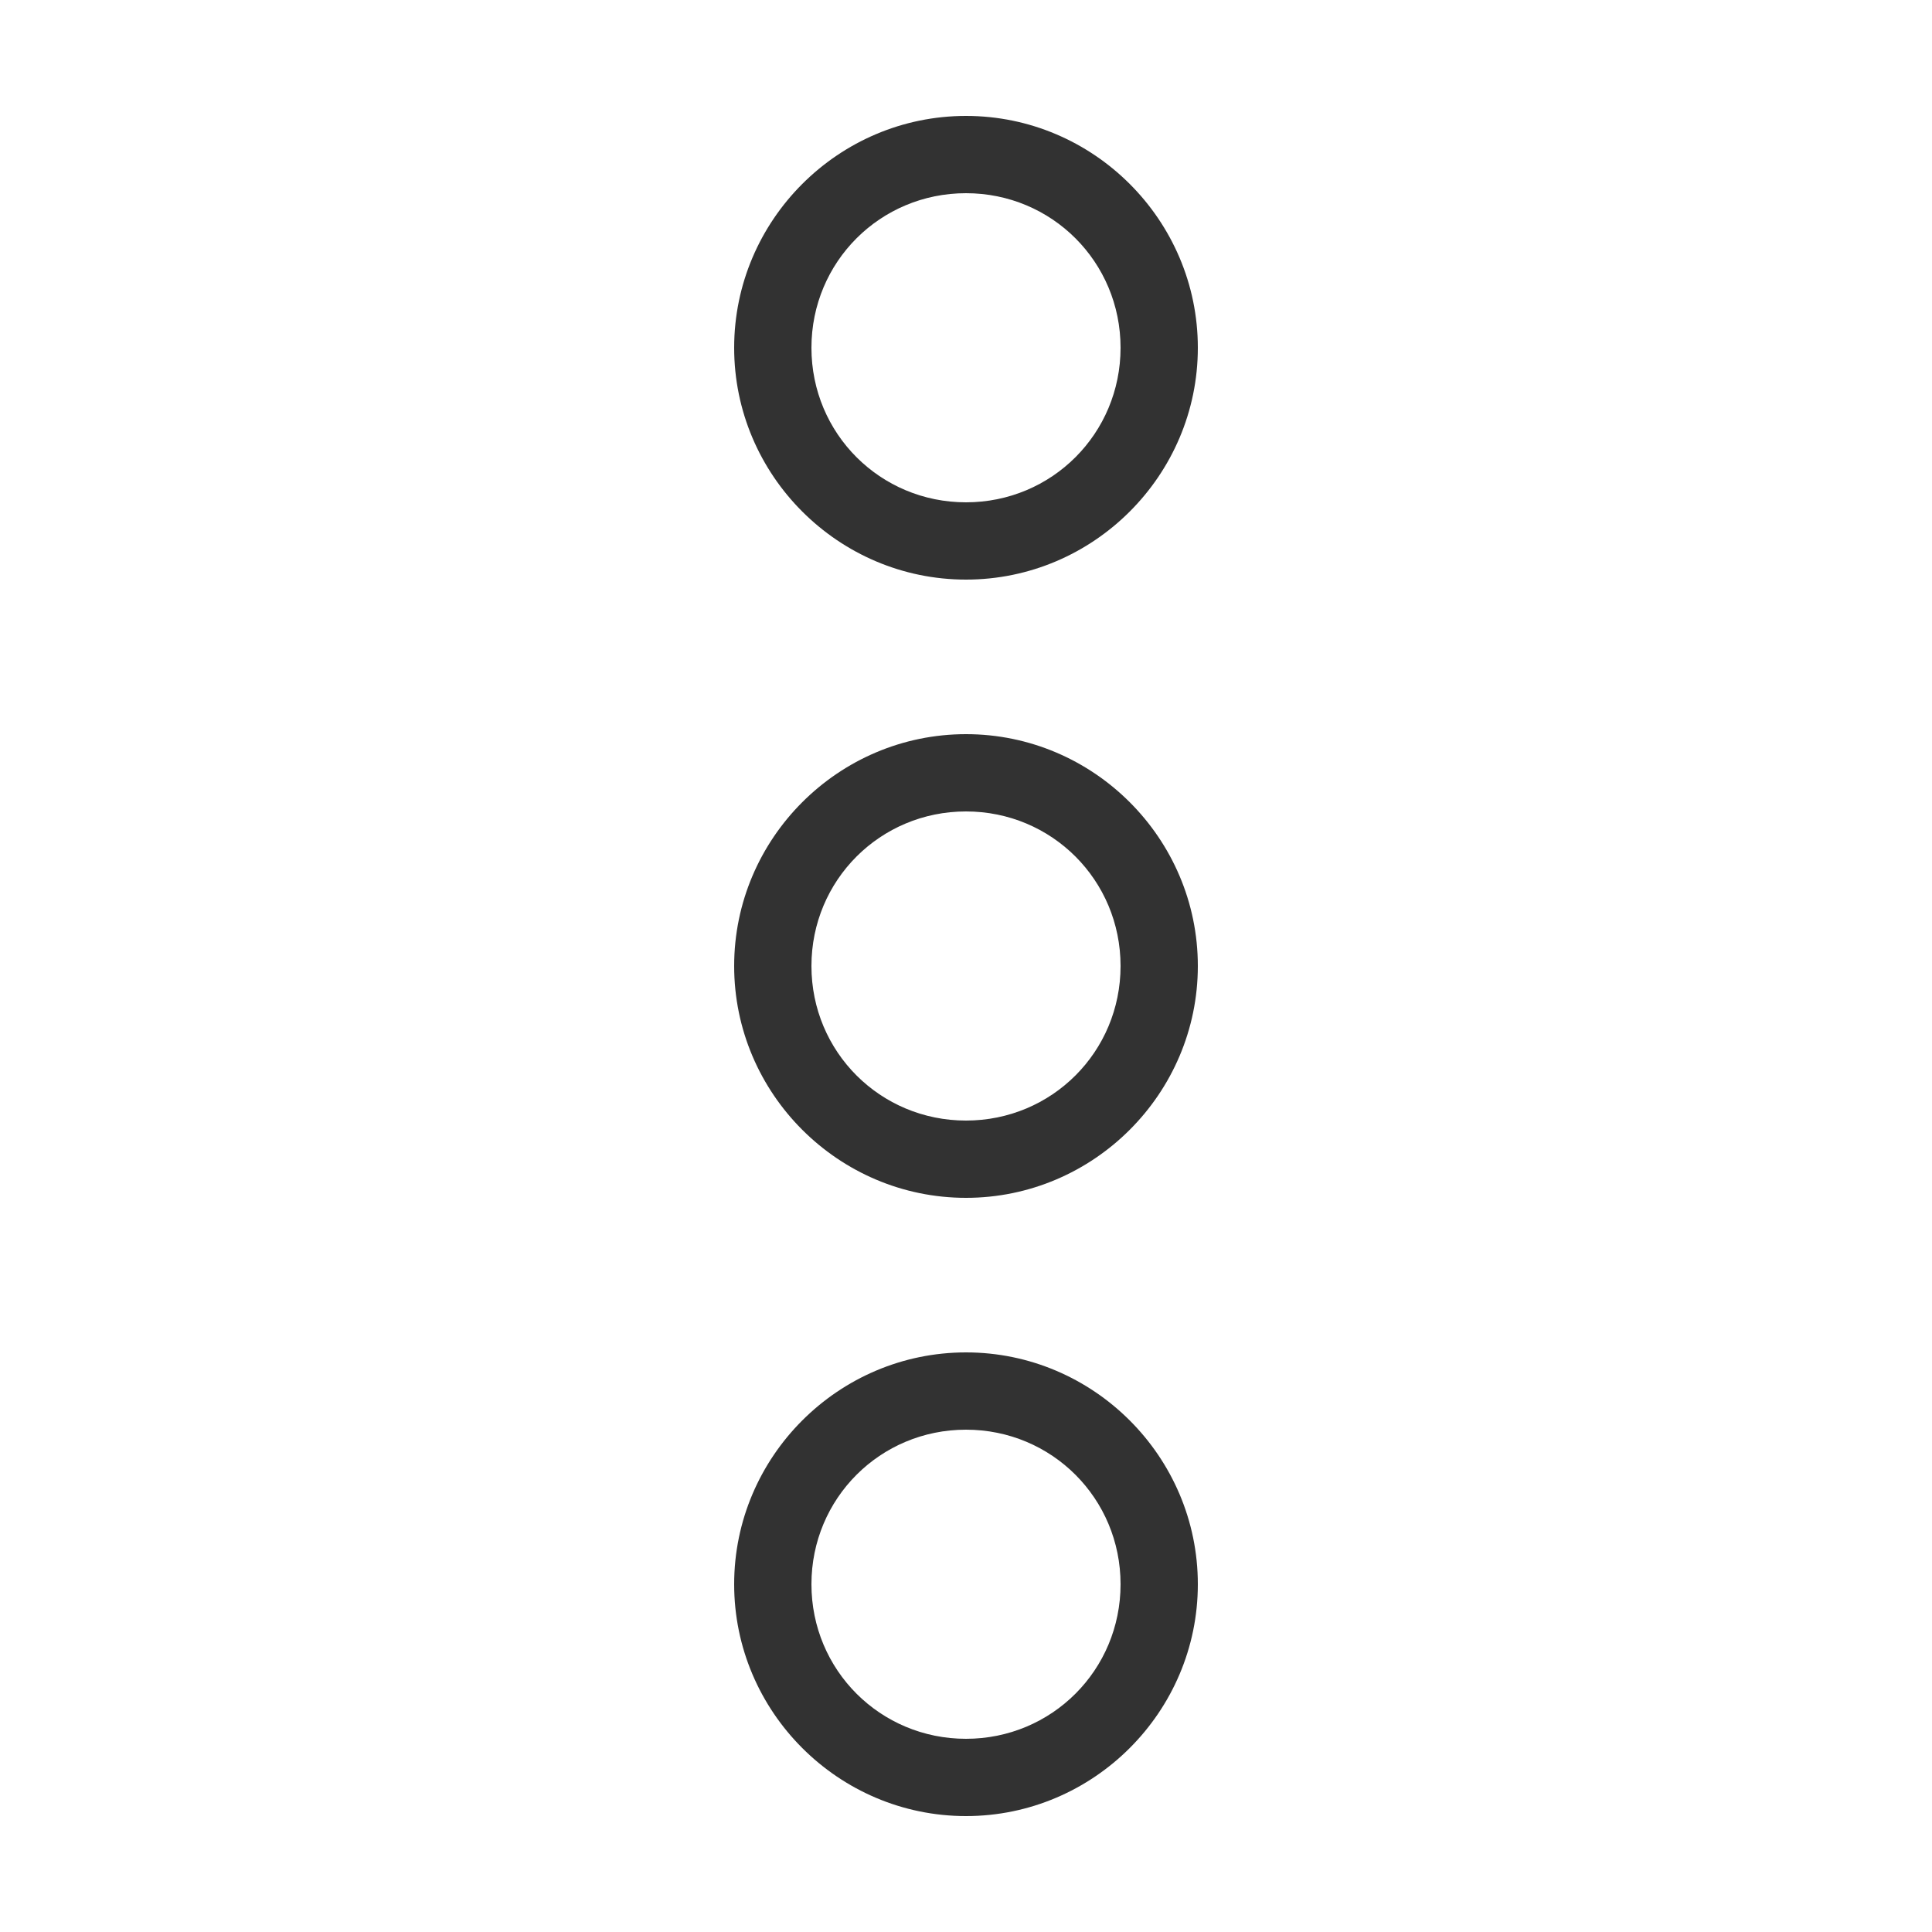 <svg xmlns="http://www.w3.org/2000/svg" viewBox="0 0 50 50">
    <path fill="#323232" style="text-indent:0;text-align:start;line-height:normal;text-transform:none;block-progression:tb;-inkscape-font-specification:Sans" d="M 25 3 C 21.698 3 19 5.698 19 9 C 19 12.302 21.698 15 25 15 C 28.302 15 31 12.302 31 9 C 31 5.698 28.302 3 25 3 z M 25 5 C 27.221 5 29 6.779 29 9 C 29 11.221 27.221 13 25 13 C 22.779 13 21 11.221 21 9 C 21 6.779 22.779 5 25 5 z M 25 19 C 21.698 19 19 21.698 19 25 C 19 28.302 21.698 31 25 31 C 28.302 31 31 28.302 31 25 C 31 21.698 28.302 19 25 19 z M 25 21 C 27.221 21 29 22.779 29 25 C 29 27.221 27.221 29 25 29 C 22.779 29 21 27.221 21 25 C 21 22.779 22.779 21 25 21 z M 25 35 C 21.698 35 19 37.698 19 41 C 19 44.302 21.698 47 25 47 C 28.302 47 31 44.302 31 41 C 31 37.698 28.302 35 25 35 z M 25 37 C 27.221 37 29 38.779 29 41 C 29 43.221 27.221 45 25 45 C 22.779 45 21 43.221 21 41 C 21 38.779 22.779 37 25 37 z" color="#000" overflow="visible" font-family="Sans"></path>
</svg>